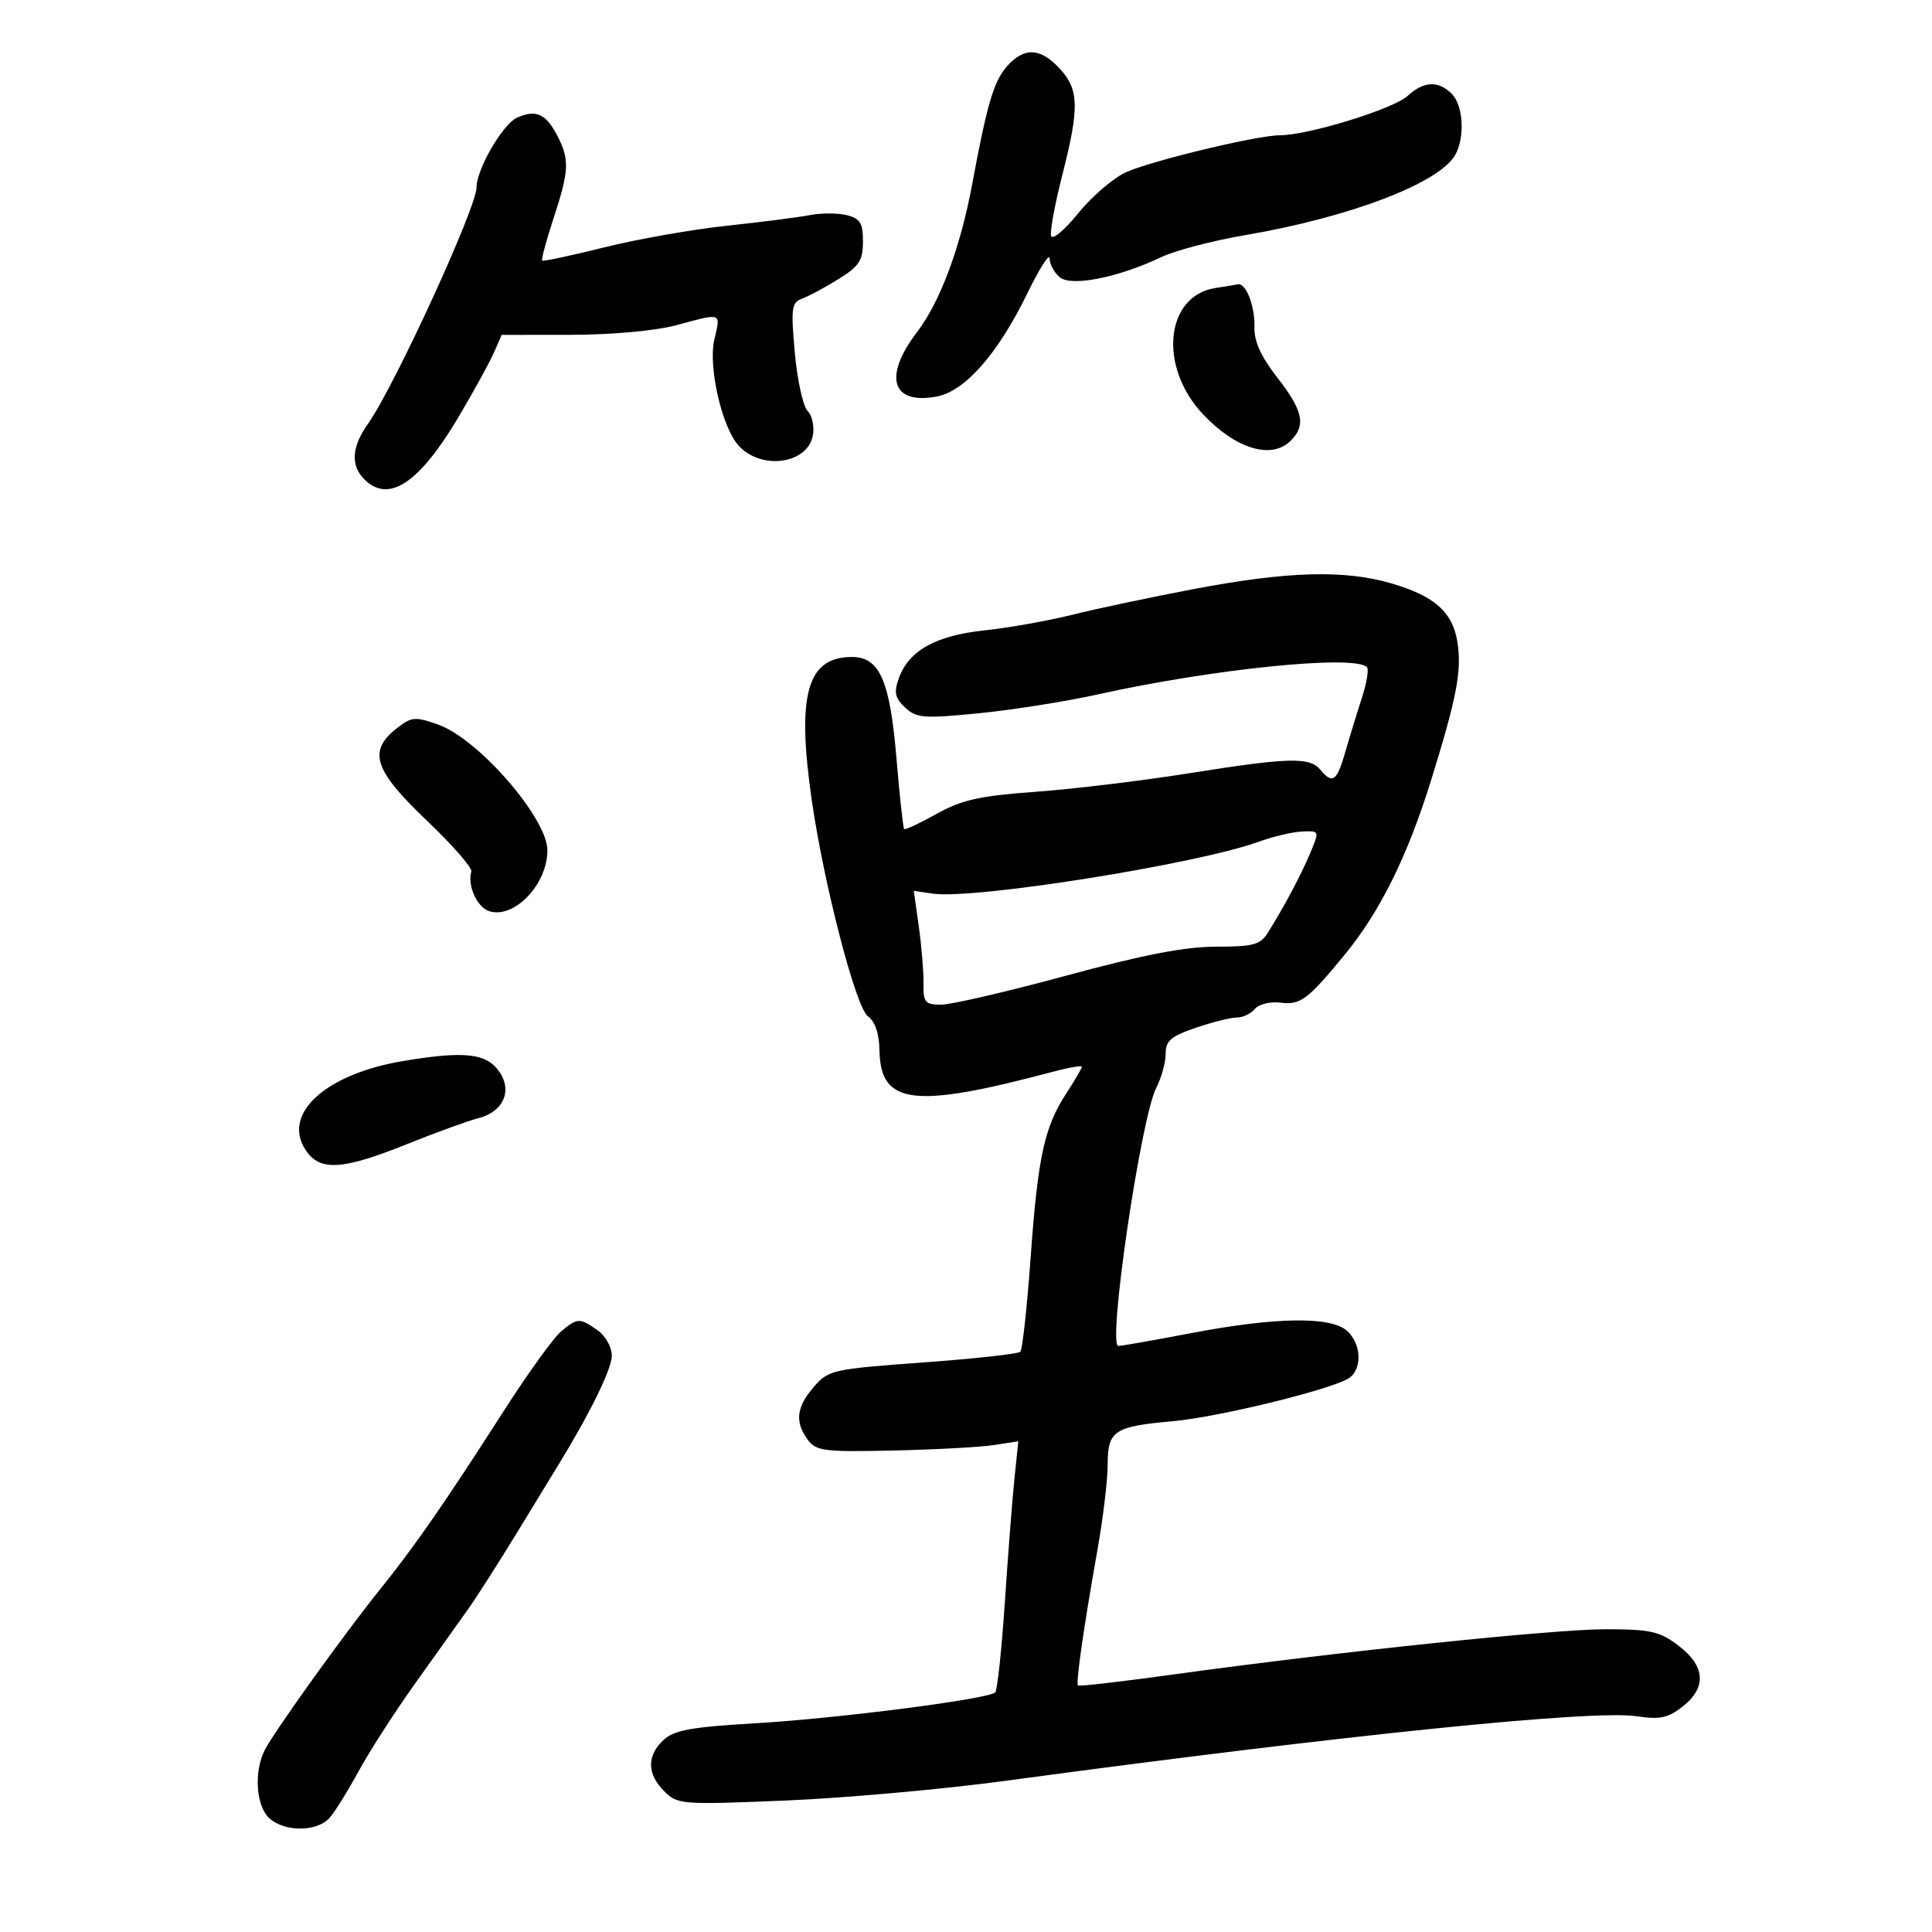 <svg xmlns="http://www.w3.org/2000/svg" width="300" height="300" viewBox="0 0 300 300" version="1.1">
	<path d="M 156.309 10.360 C 154.306 12.663, 153.250 16.259, 150.980 28.500 C 149.144 38.399, 146.003 46.843, 142.401 51.562 C 137.116 58.486, 138.453 62.888, 145.442 61.577 C 149.856 60.749, 154.944 54.952, 159.553 45.500 C 161.431 41.650, 162.974 39.232, 162.983 40.128 C 162.992 41.023, 163.703 42.338, 164.561 43.051 C 166.371 44.553, 173.621 43.109, 180.371 39.903 C 182.500 38.892, 188.350 37.364, 193.371 36.507 C 209.725 33.717, 223.663 28.366, 226.013 23.976 C 227.501 21.196, 227.199 16.342, 225.429 14.571 C 223.338 12.480, 221.076 12.589, 218.564 14.900 C 216.369 16.921, 203.129 21, 198.765 21 C 195.367 21, 179.648 24.742, 175.069 26.641 C 173.106 27.456, 169.700 30.331, 167.500 33.030 C 165.207 35.844, 163.372 37.361, 163.199 36.586 C 163.034 35.841, 163.821 31.618, 164.949 27.200 C 167.624 16.722, 167.556 13.892, 164.548 10.646 C 161.516 7.374, 158.981 7.286, 156.309 10.360 M 80.269 18.282 C 78.058 19.280, 74 26.280, 74 29.096 C 74 32.220, 61.193 60.112, 57.153 65.785 C 54.604 69.365, 54.409 72.266, 56.571 74.429 C 60.350 78.207, 65.109 75.045, 71.243 64.680 C 73.580 60.731, 76.035 56.263, 76.698 54.750 L 77.903 52 88.702 51.988 C 95.034 51.981, 101.775 51.366, 105 50.500 C 112.215 48.563, 111.917 48.450, 110.920 52.750 C 109.949 56.940, 112.076 66.266, 114.663 69.160 C 118.136 73.045, 125.367 72.092, 126.218 67.638 C 126.482 66.257, 126.116 64.536, 125.404 63.813 C 124.692 63.091, 123.799 59.022, 123.419 54.771 C 122.792 47.758, 122.903 46.977, 124.614 46.344 C 125.651 45.960, 128.188 44.595, 130.250 43.311 C 133.414 41.340, 134 40.433, 134 37.507 C 134 34.636, 133.567 33.929, 131.487 33.407 C 130.105 33.061, 127.518 33.059, 125.737 33.403 C 123.957 33.748, 118.173 34.489, 112.884 35.051 C 107.595 35.612, 99.045 37.119, 93.884 38.400 C 88.723 39.681, 84.361 40.614, 84.191 40.472 C 84.021 40.331, 84.808 37.392, 85.941 33.942 C 88.389 26.485, 88.467 24.804, 86.537 21.072 C 84.765 17.644, 83.213 16.954, 80.269 18.282 M 188.772 44.714 C 180.927 45.906, 179.824 56.952, 186.814 64.339 C 191.920 69.737, 197.457 71.400, 200.429 68.429 C 202.825 66.032, 202.344 63.770, 198.348 58.641 C 195.803 55.374, 194.724 52.998, 194.787 50.796 C 194.880 47.532, 193.469 43.887, 192.215 44.150 C 191.822 44.232, 190.272 44.486, 188.772 44.714 M 185.399 91.461 C 178.743 92.725, 170.261 94.520, 166.550 95.451 C 162.839 96.381, 156.694 97.475, 152.895 97.881 C 145.236 98.699, 141.099 101.022, 139.549 105.374 C 138.783 107.525, 138.978 108.398, 140.549 109.867 C 142.312 111.515, 143.413 111.601, 152 110.754 C 157.225 110.239, 165.543 108.921, 170.484 107.824 C 188.366 103.856, 210.298 101.631, 212.253 103.587 C 212.576 103.909, 212.229 106.047, 211.482 108.337 C 210.735 110.626, 209.574 114.412, 208.902 116.750 C 207.580 121.347, 206.919 121.813, 205 119.500 C 203.357 117.520, 200.037 117.617, 184.500 120.094 C 177.350 121.234, 166.705 122.517, 160.845 122.945 C 152.082 123.584, 149.348 124.193, 145.443 126.376 C 142.832 127.835, 140.561 128.894, 140.396 128.729 C 140.231 128.564, 139.695 123.636, 139.204 117.777 C 138.185 105.611, 136.582 101.991, 132.227 102.015 C 125.309 102.054, 123.691 107.872, 126.047 124.231 C 127.932 137.320, 132.884 156.409, 134.754 157.793 C 135.882 158.628, 136.522 160.494, 136.563 163.070 C 136.695 171.530, 141.817 172.185, 163.250 166.483 C 165.863 165.788, 168 165.404, 168 165.631 C 168 165.858, 166.911 167.721, 165.579 169.771 C 162.151 175.052, 161.168 179.592, 160.025 195.407 C 159.472 203.056, 158.756 209.581, 158.435 209.907 C 158.113 210.233, 151.294 210.980, 143.281 211.566 C 129.241 212.594, 128.627 212.732, 126.356 215.372 C 123.654 218.514, 123.395 220.793, 125.425 223.559 C 126.717 225.319, 127.953 225.475, 138.675 225.237 C 145.179 225.093, 152.215 224.711, 154.311 224.389 L 158.122 223.804 157.518 229.652 C 157.187 232.868, 156.515 241.506, 156.027 248.848 C 155.538 256.189, 154.868 262.466, 154.537 262.796 C 153.503 263.830, 130.072 266.844, 117.276 267.590 C 107.325 268.170, 104.676 268.653, 103.026 270.190 C 100.413 272.625, 100.453 275.453, 103.137 278.137 C 105.209 280.209, 105.789 280.254, 121.887 279.590 C 131.024 279.213, 146.375 277.841, 156 276.541 C 209.009 269.380, 247.262 265.467, 254.157 266.501 C 257.749 267.040, 259.020 266.772, 261.265 265.006 C 265.037 262.039, 264.823 258.730, 260.656 255.551 C 257.727 253.317, 256.329 252.998, 249.406 252.988 C 241.291 252.975, 207.686 256.489, 182.092 260.026 C 174.167 261.121, 167.550 261.884, 167.388 261.721 C 167.029 261.362, 168.286 252.611, 170.420 240.619 C 171.289 235.734, 172 229.788, 172 227.404 C 172 222.168, 173.001 221.497, 182.004 220.698 C 189.401 220.042, 207.655 215.532, 209.665 213.863 C 211.568 212.284, 211.315 208.595, 209.171 206.655 C 206.659 204.382, 198.100 204.504, 185 207 C 179.227 208.100, 174.121 209, 173.654 209 C 171.937 209, 177.154 173.536, 179.554 168.895 C 180.349 167.357, 181 164.994, 181 163.644 C 181 161.613, 181.810 160.912, 185.678 159.594 C 188.251 158.717, 191.121 158, 192.056 158 C 192.990 158, 194.252 157.402, 194.859 156.670 C 195.465 155.939, 197.208 155.495, 198.731 155.684 C 201.948 156.083, 202.994 155.311, 208.789 148.265 C 214.304 141.558, 218.584 132.902, 222.269 121 C 226.205 108.289, 226.989 104.193, 226.324 99.814 C 225.605 95.074, 222.828 92.577, 216.068 90.594 C 208.772 88.453, 199.925 88.703, 185.399 91.461 M 61.554 113.136 C 57.096 116.643, 58.078 119.623, 66.250 127.392 C 70.237 131.183, 73.360 134.754, 73.188 135.328 C 72.543 137.487, 74.076 140.889, 75.965 141.489 C 79.849 142.722, 85 137.329, 85 132.030 C 85 127.066, 74.268 114.711, 68.051 112.518 C 64.424 111.238, 63.904 111.288, 61.554 113.136 M 195.500 130.691 C 185.952 134.171, 151.227 139.701, 144.825 138.761 L 141.897 138.331 142.678 143.916 C 143.107 146.987, 143.434 150.963, 143.404 152.750 C 143.356 155.660, 143.645 156, 146.165 156 C 147.713 156, 156.438 153.975, 165.554 151.500 C 177.469 148.265, 184.012 147, 188.824 147 C 194.579 147, 195.706 146.700, 196.853 144.863 C 199.492 140.638, 202.020 135.887, 203.446 132.475 C 204.898 129, 204.898 129, 202.199 129.117 C 200.715 129.181, 197.700 129.889, 195.500 130.691 M 62.594 164.755 C 50.539 166.774, 43.765 172.940, 47.440 178.549 C 49.643 181.911, 53.107 181.716, 63.194 177.662 C 67.762 175.826, 72.725 174.020, 74.221 173.650 C 78.057 172.701, 79.578 169.531, 77.628 166.555 C 75.656 163.545, 72.252 163.137, 62.594 164.755 M 87.118 206.750 C 85.961 207.713, 81.974 213.245, 78.257 219.044 C 69.128 233.289, 64.354 240.173, 58.962 246.867 C 53.507 253.638, 42.736 268.640, 41.143 271.684 C 39.394 275.026, 39.744 280.458, 41.829 282.345 C 44.223 284.512, 49.291 284.461, 51.205 282.250 C 52.038 281.288, 54.063 278.025, 55.705 275 C 57.347 271.975, 61.258 265.900, 64.396 261.500 C 67.534 257.100, 71.223 251.925, 72.594 250 C 73.964 248.075, 77.429 242.659, 80.293 237.965 C 83.157 233.271, 86.043 228.546, 86.706 227.465 C 91.643 219.417, 95 212.560, 95 210.522 C 95 209.167, 94.028 207.433, 92.777 206.557 C 89.988 204.603, 89.687 204.613, 87.118 206.750" stroke="none" fill="black" fill-rule="evenodd"/>
</svg>